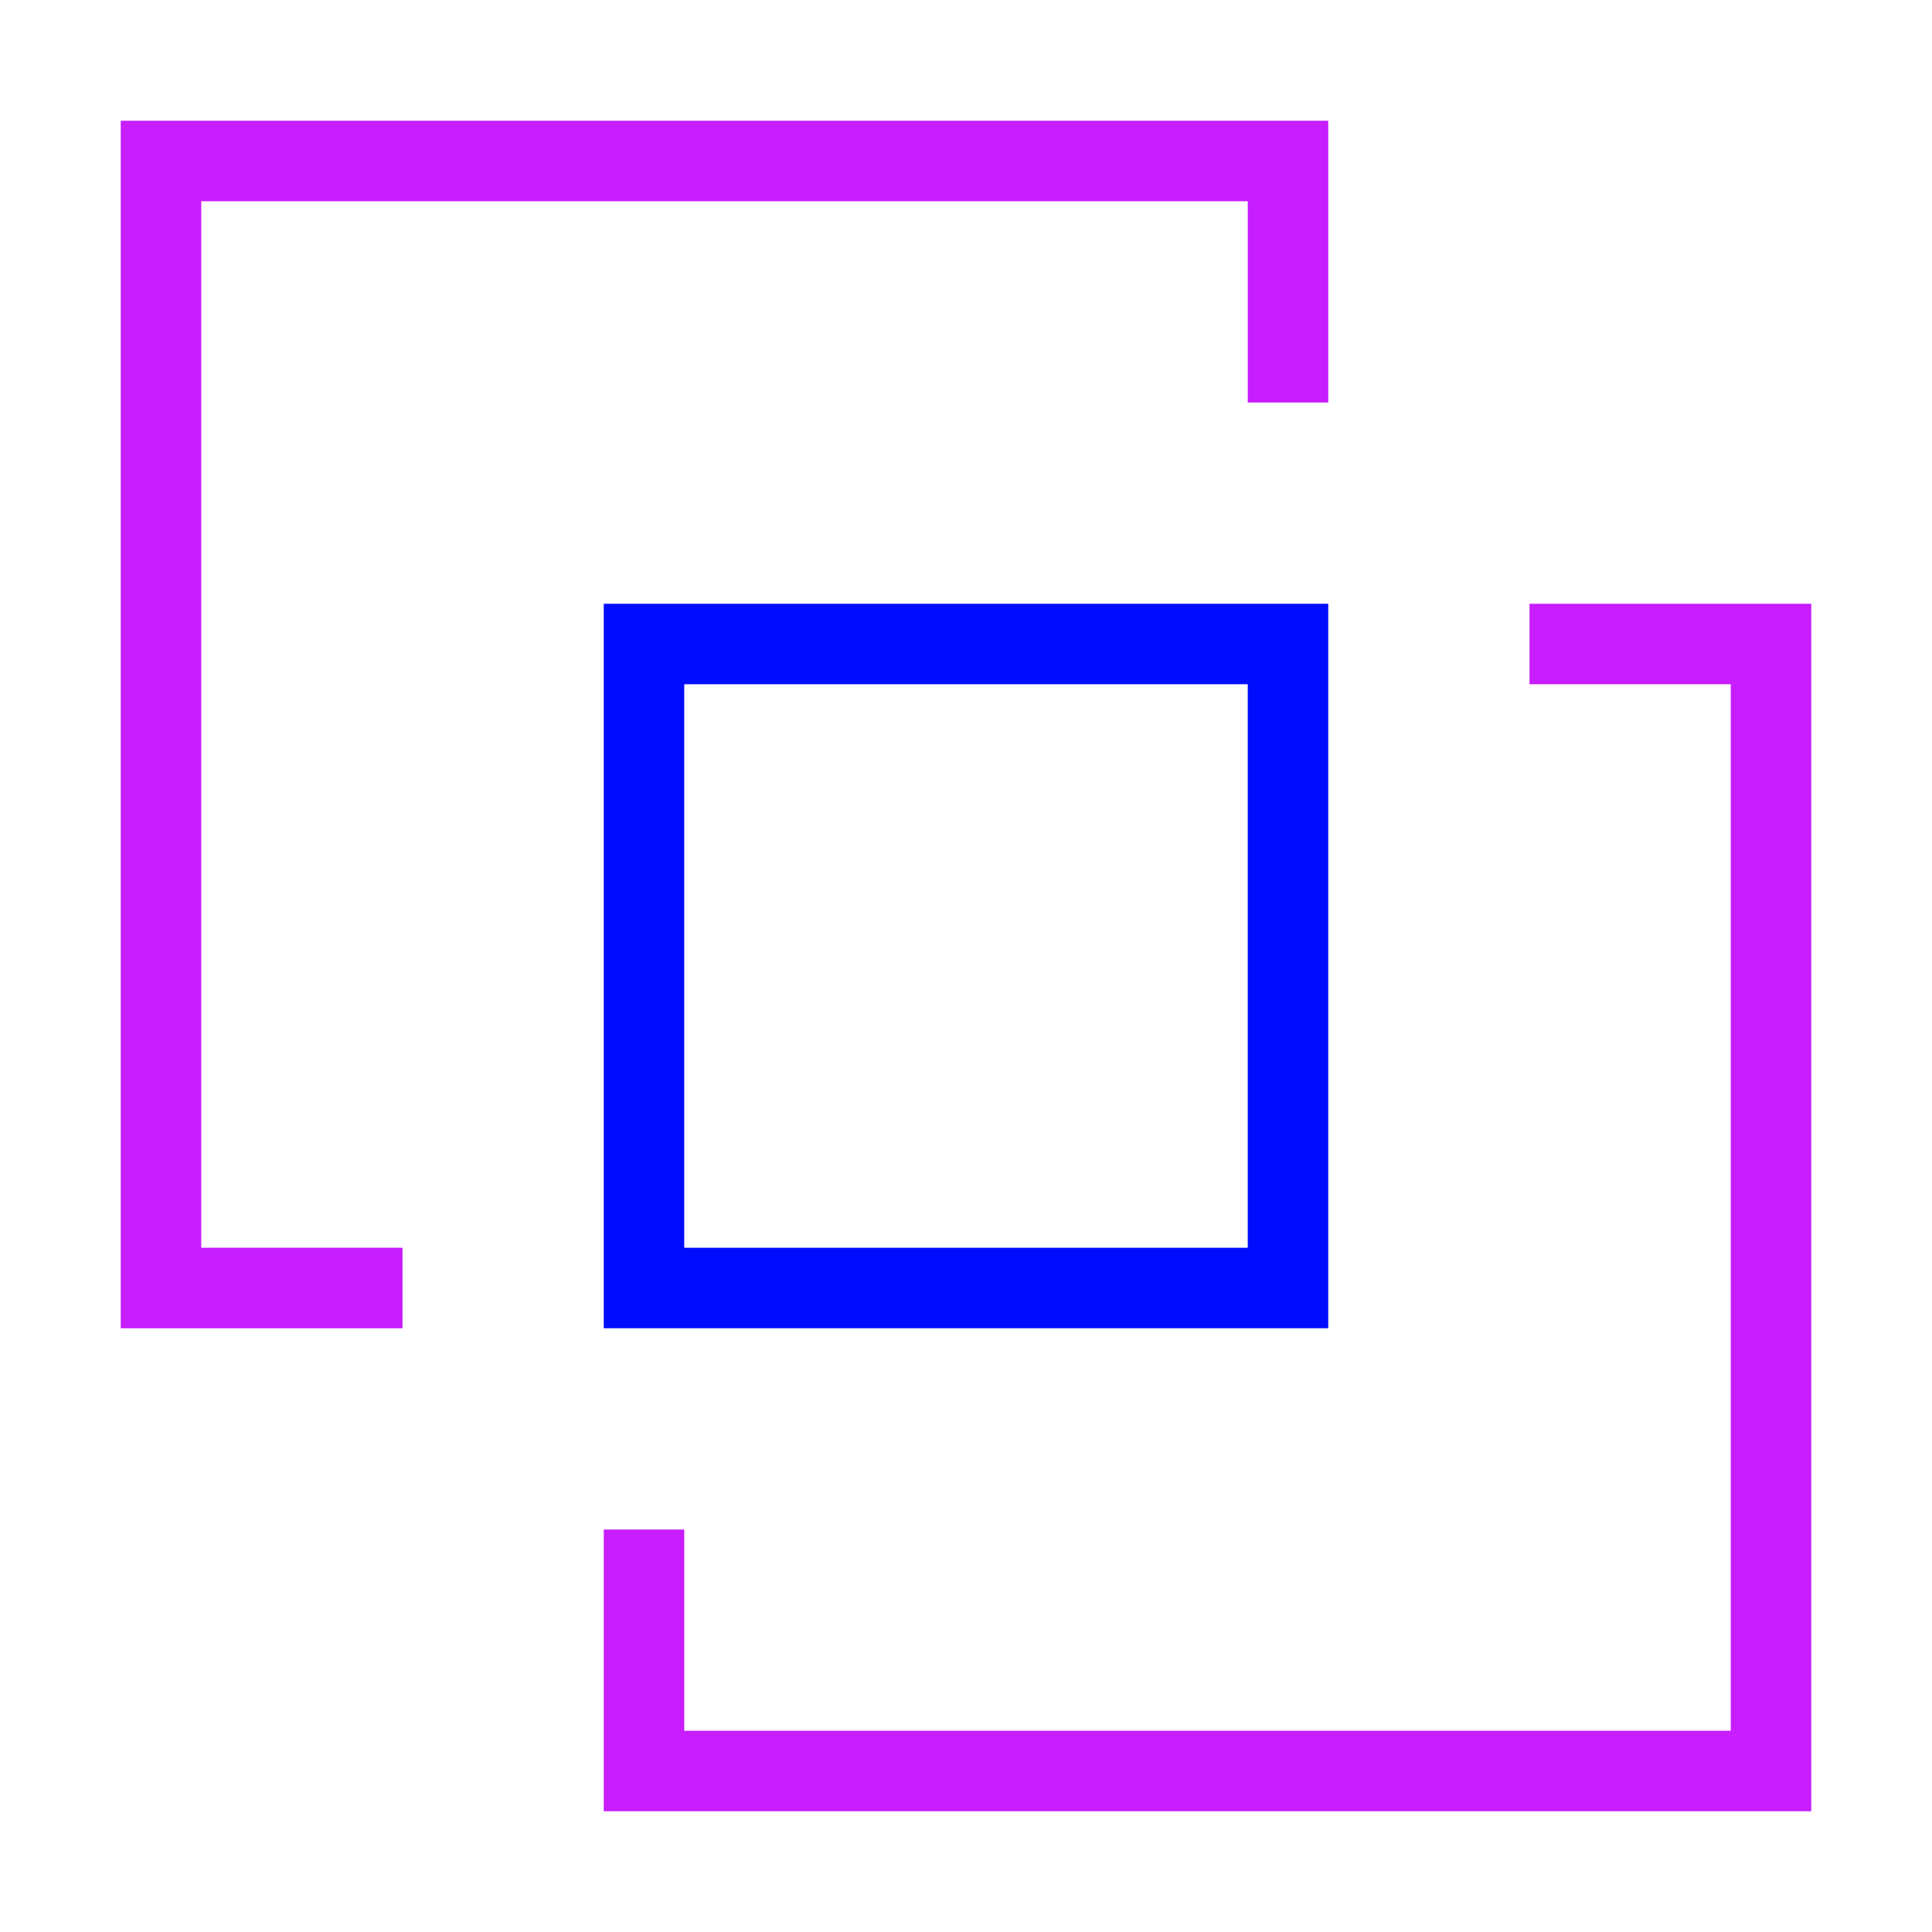 <svg xmlns="http://www.w3.org/2000/svg" fill="none" viewBox="0 0 24 24" id="Pathfinder-Outline--Streamline-Sharp-Neon">
  <desc>
    Pathfinder Outline Streamline Icon: https://streamlinehq.com
  </desc>
  <g id="pathfinder-outline">
    <path id="Rectangle 716" stroke="#c71dff" d="M16 5V2H2v14h3" stroke-width="1"></path>
    <path id="Rectangle 715" stroke="#c71dff" d="M19 8h3v14H8l0 -3" stroke-width="1"></path>
    <path id="Vector 1562" stroke="#000cfe" d="M8 8h8v8H8V8Z" stroke-width="1"></path>
  </g>
</svg>